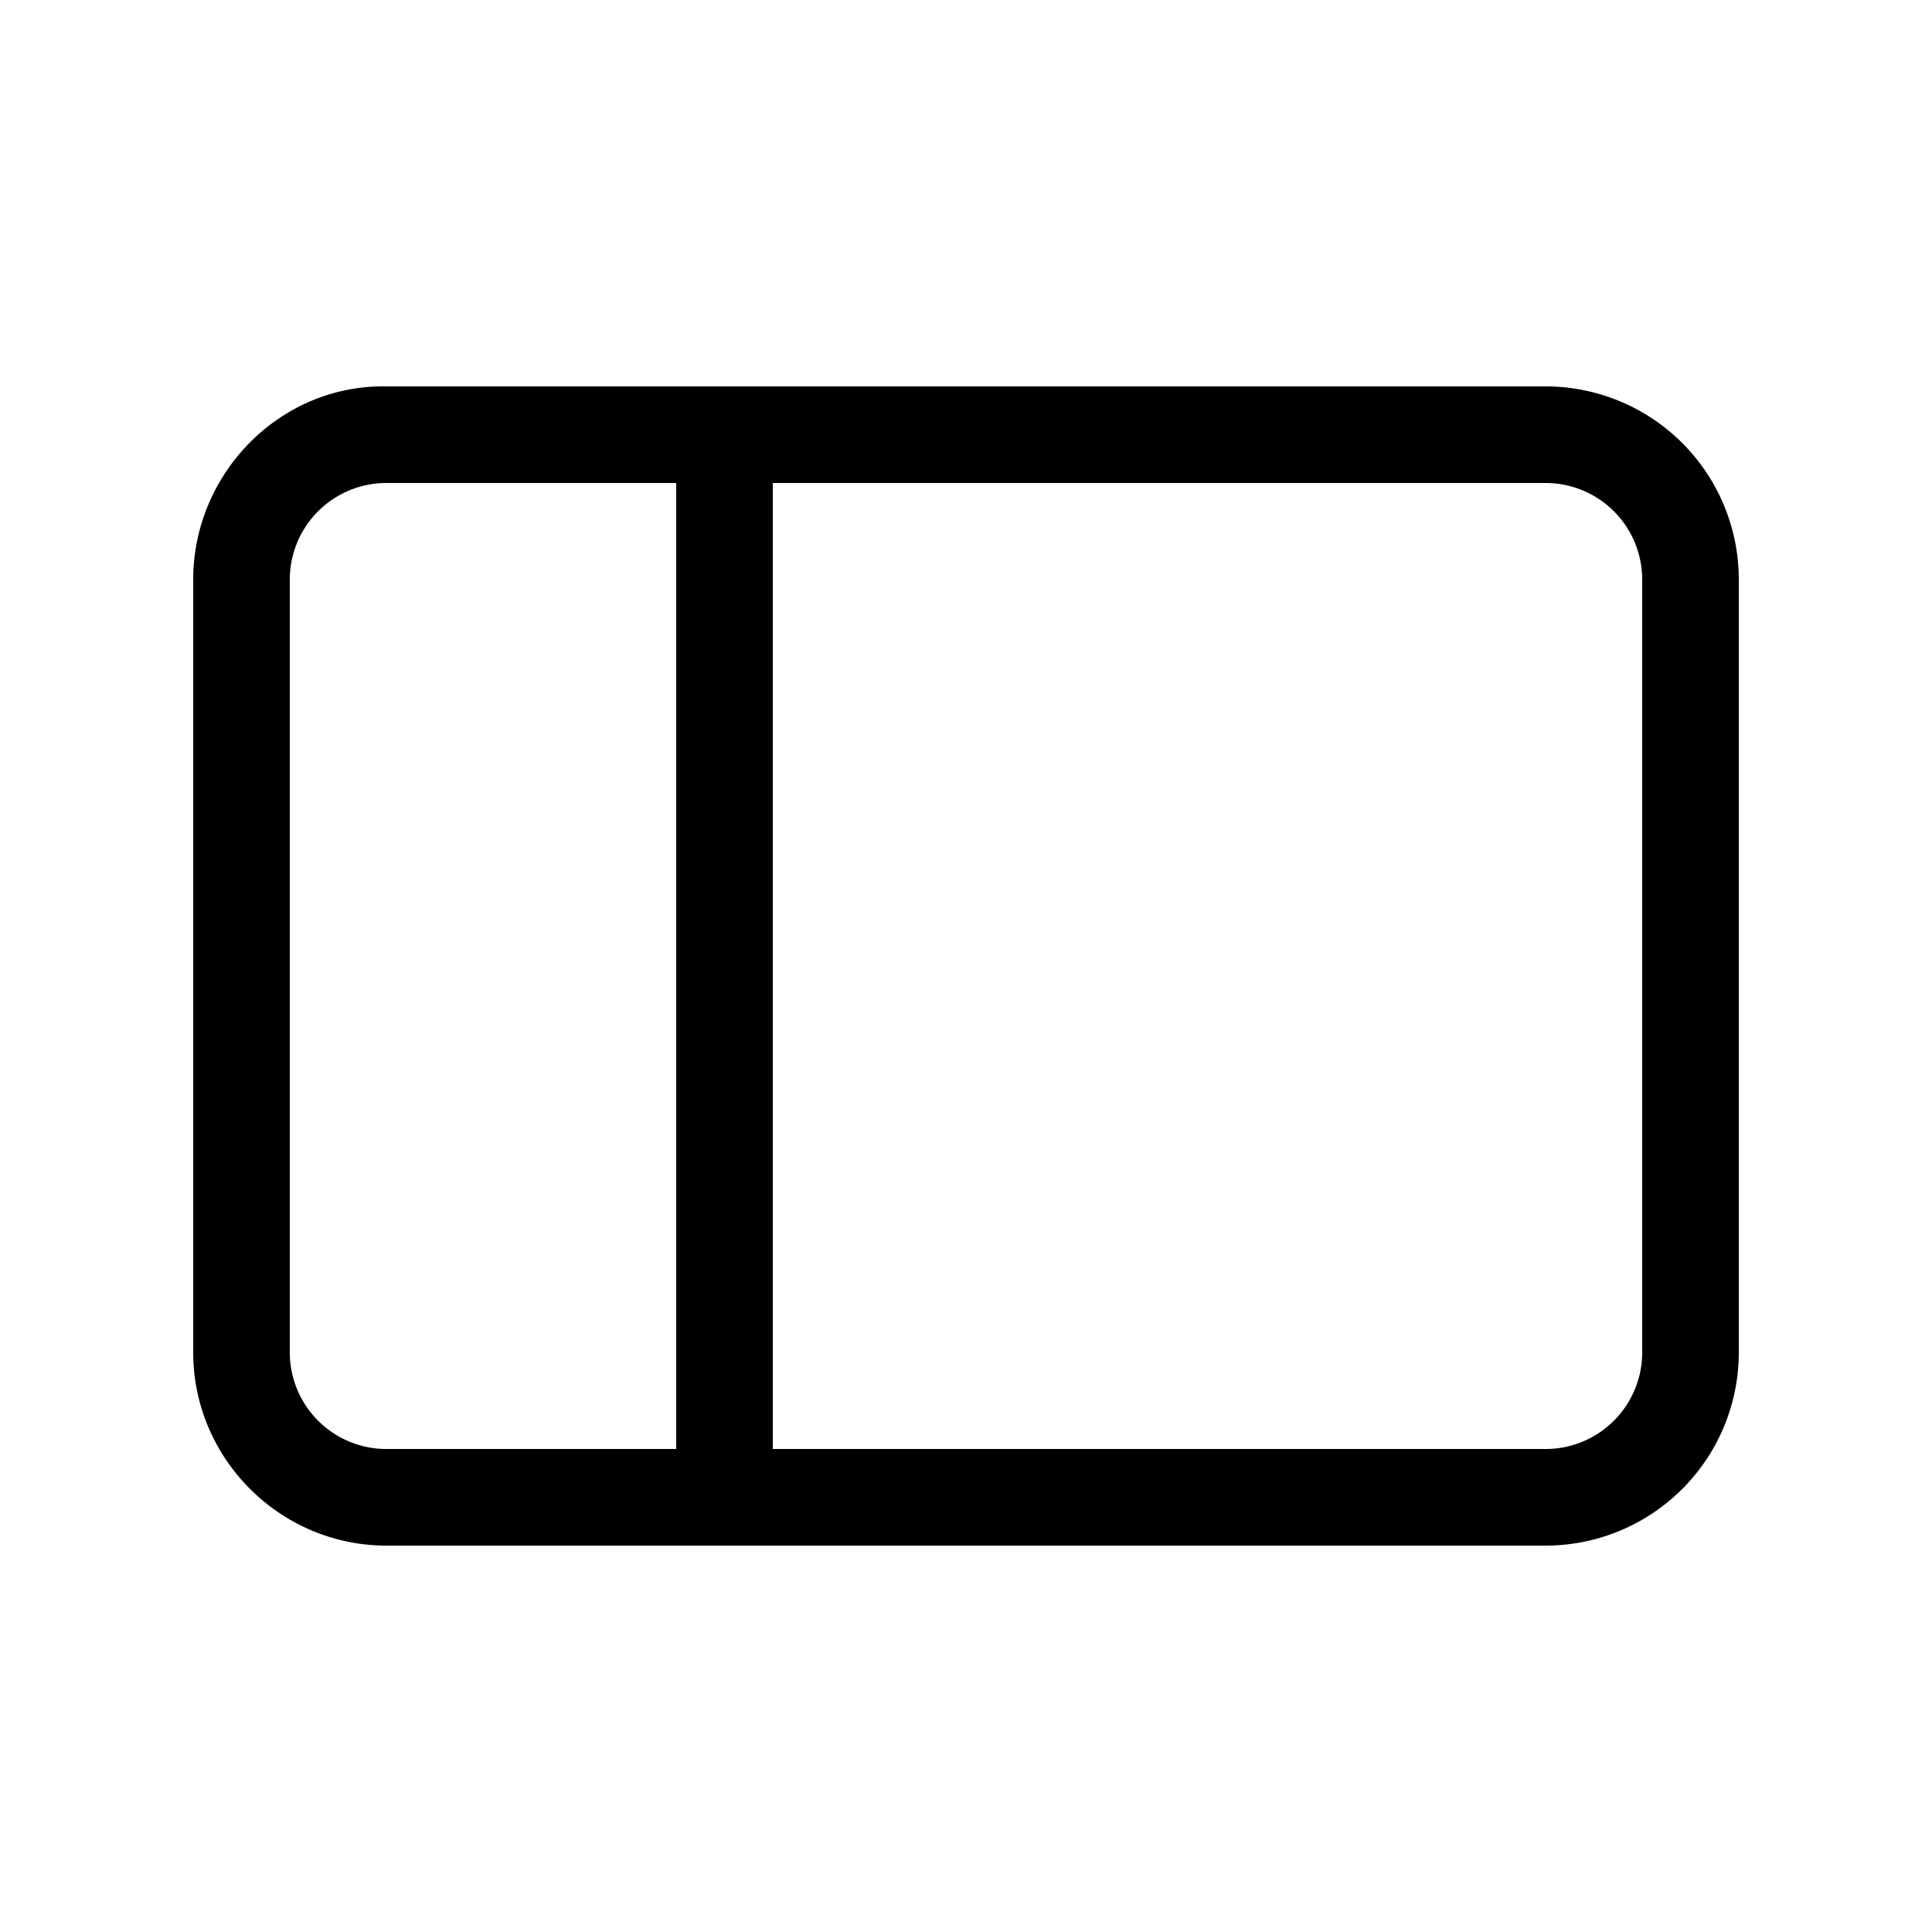 <svg width="20" height="20" viewBox="0 0 20 20" xmlns="http://www.w3.org/2000/svg"><path d="M4 4c-1.1-.02-2 .9-2 2v8c0 1.1.9 2 2 2h12a2 2 0 002-2V6a2 2 0 00-2-2H4zM3 6a1 1 0 011-1h3v10H4a1 1 0 01-1-1V6zm5 9V5h8a1 1 0 011 1v8a1 1 0 01-1 1H8z"/></svg>